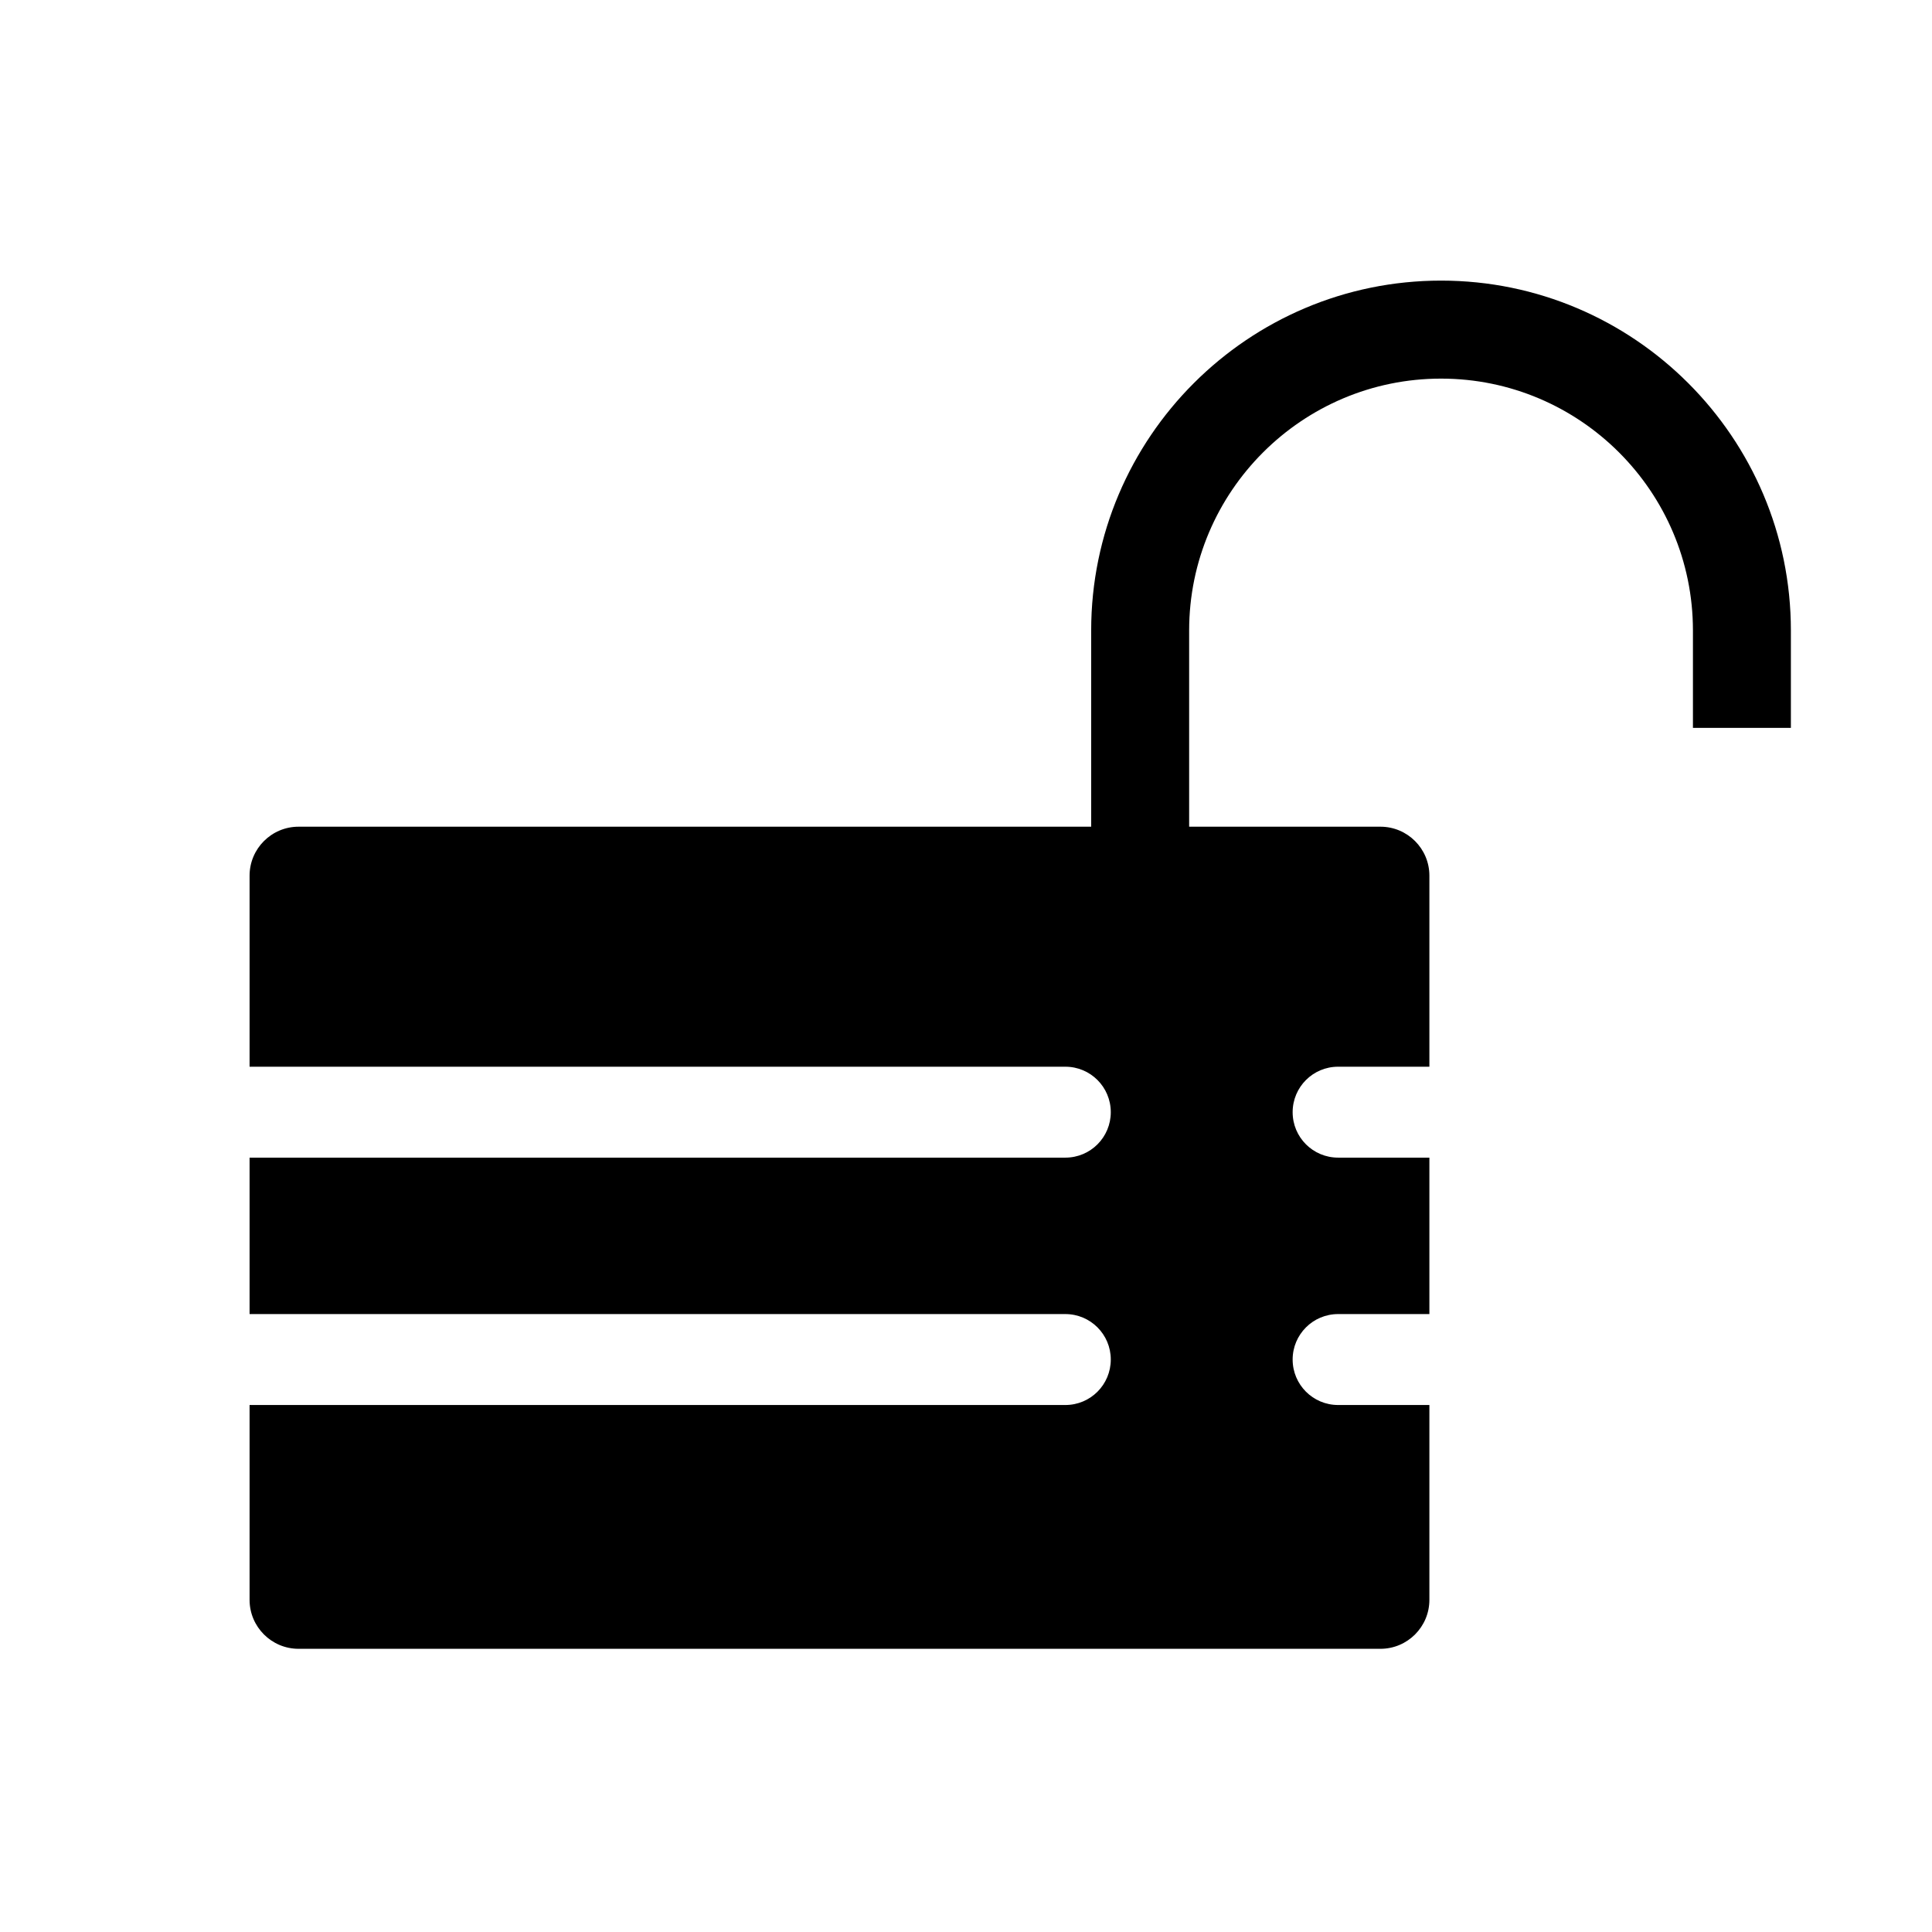<svg xmlns="http://www.w3.org/2000/svg" xmlns:xlink="http://www.w3.org/1999/xlink" version="1.1" id="Calque_1" x="0px" y="0px" width="100px" height="100px" viewBox="0 0 100 100" enable-background="new 0 0 100 100" xml:space="preserve">
<path d="M74.589,14.524c-9.986,0-18.11,8.125-18.11,18.108v10.158H15.453c-1.399,0-2.535,1.137-2.535,2.536v9.887h42.224  c1.302,0,2.352,1.054,2.352,2.354c0,1.299-1.05,2.352-2.352,2.352H12.918v8.097h42.224c1.302,0,2.352,1.055,2.352,2.352  c0,1.302-1.05,2.355-2.352,2.355H12.918v10.083c0,1.4,1.136,2.536,2.535,2.536H71.45c1.4,0,2.535-1.136,2.535-2.536V72.723h-4.724  c-1.302,0-2.354-1.054-2.354-2.355c0-1.297,1.052-2.352,2.354-2.352h4.724v-8.097h-4.724c-1.302,0-2.354-1.053-2.354-2.352  c0-1.3,1.052-2.354,2.354-2.354h4.724v-9.887c0-1.399-1.135-2.536-2.535-2.536h-9.9V32.633c0-7.188,5.848-13.036,13.039-13.036  c7.188,0,13.037,5.848,13.037,13.036v5.043h5.07v-5.043C92.696,22.649,84.573,14.524,74.589,14.524z"/>
</svg>